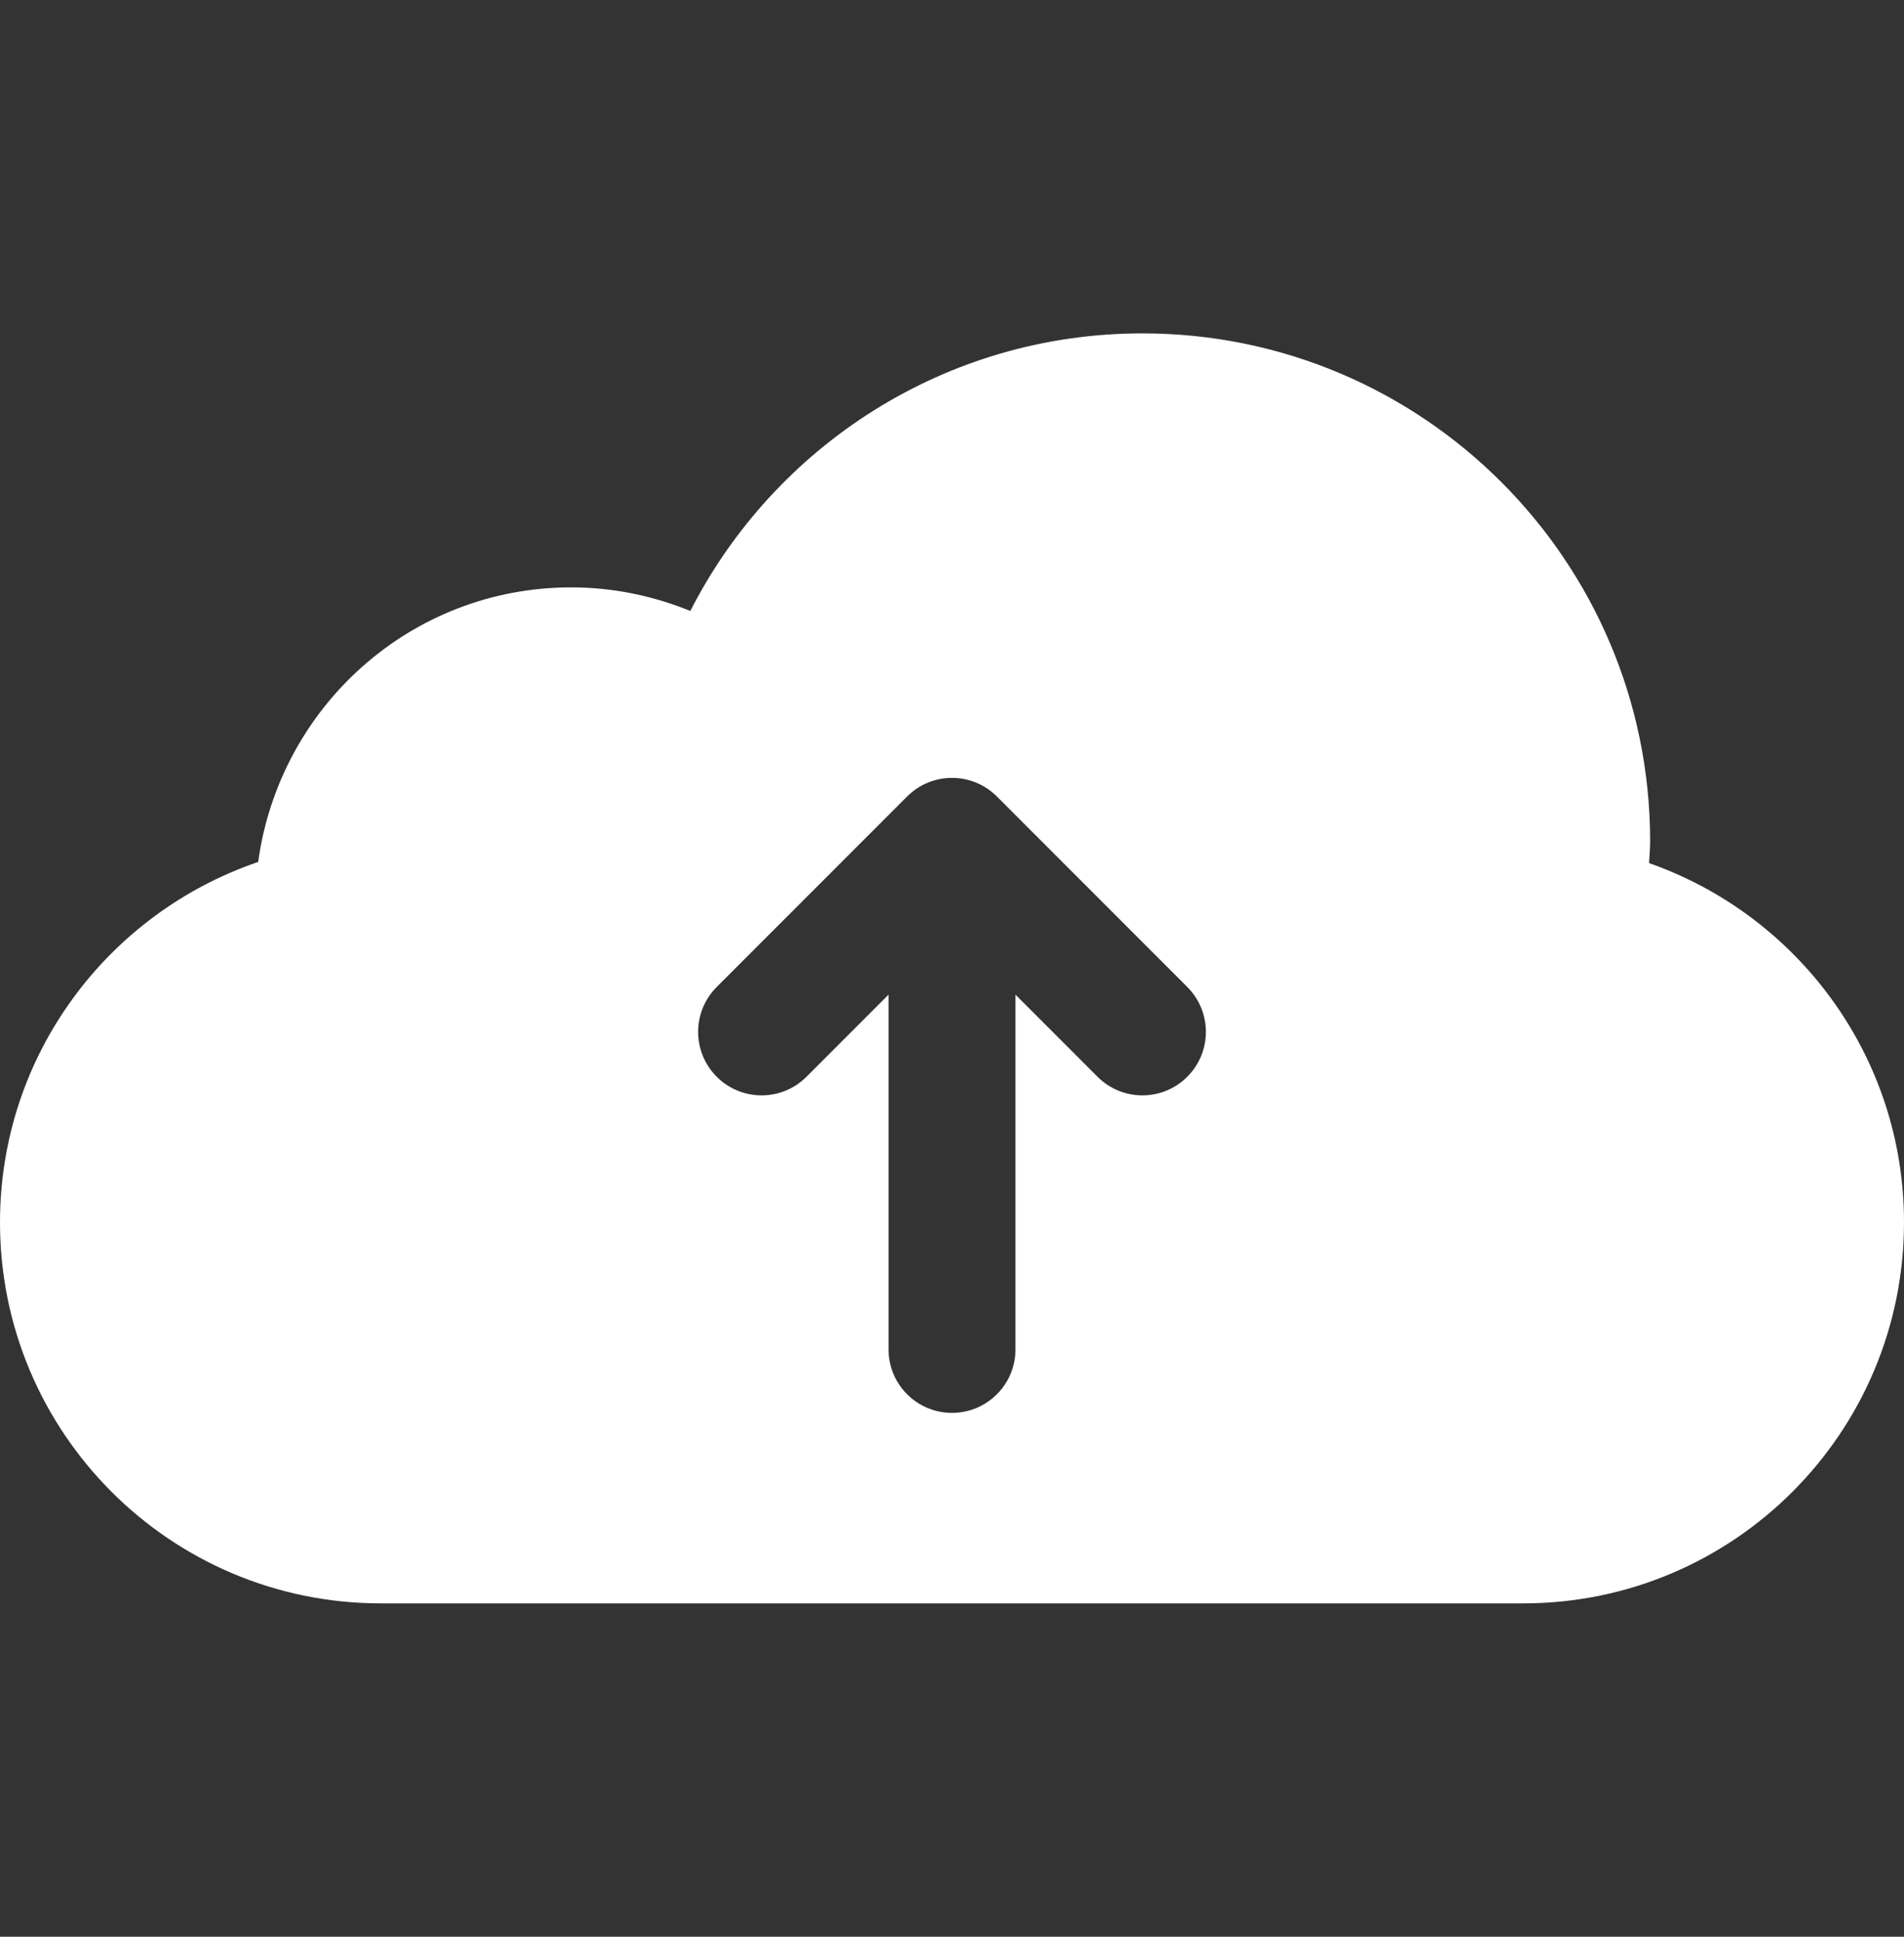 <svg width="60" height="61" viewBox="0 0 60 61" fill="none" xmlns="http://www.w3.org/2000/svg">
<rect x="0" y="0" width="60" height="61" fill="#333333" stroke="none"/>
<path d="M51.966 27.184C51.976 26.956 52 26.732 52 26.5C52 17.664 44.836 10.5 36 10.5C29.78 10.5 24.4 14.058 21.754 19.242C20.592 18.772 19.33 18.5 18 18.5C12.94 18.5 8.802 22.27 8.136 27.148C3.406 28.758 0 33.226 0 38.5C0 45.128 5.372 50.5 12 50.5H48C54.628 50.5 60 45.128 60 38.5C60 33.264 56.642 28.824 51.966 27.184ZM22.586 31.086L28.586 25.086C28.976 24.696 29.488 24.5 30 24.5C30.512 24.5 31.024 24.696 31.414 25.086L37.414 31.086C38.196 31.868 38.196 33.132 37.414 33.914C36.632 34.696 35.368 34.696 34.586 33.914L32 31.328V42.5C32 43.604 31.106 44.5 30 44.5C28.894 44.5 28 43.604 28 42.5V31.328L25.414 33.914C24.632 34.696 23.368 34.696 22.586 33.914C21.804 33.132 21.804 31.868 22.586 31.086Z" fill="white"/>
</svg>
